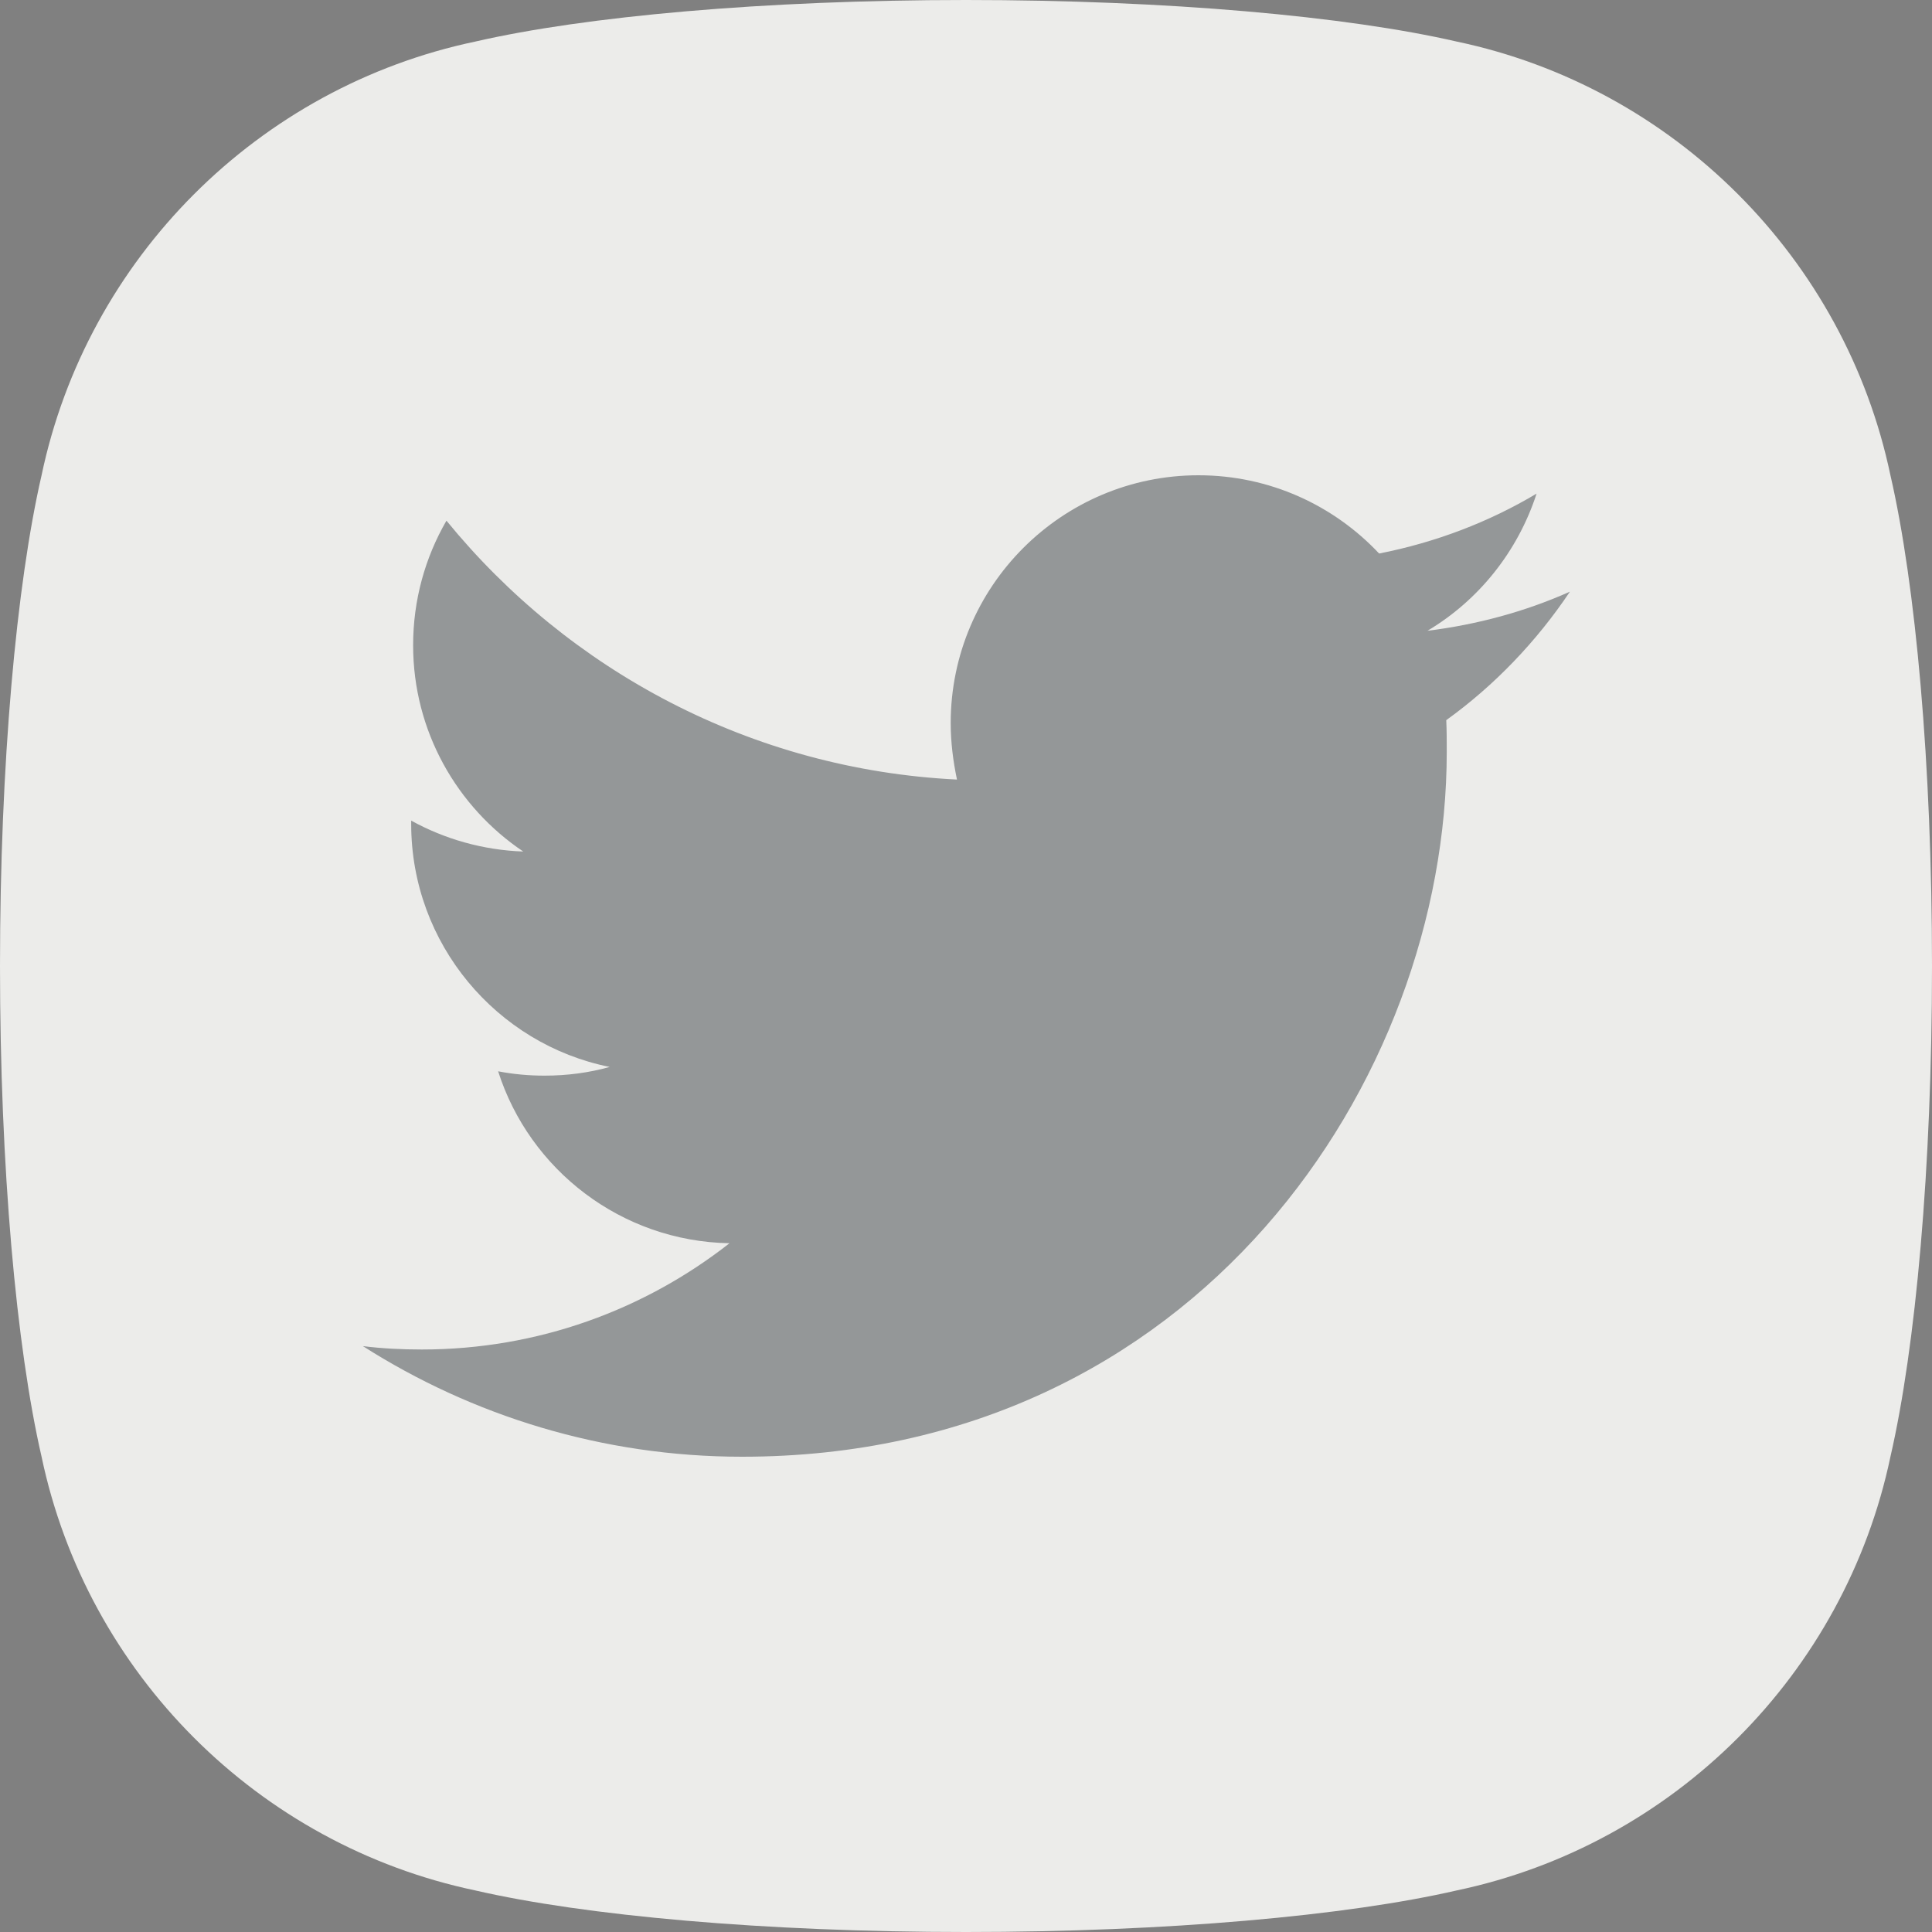 <svg width="24" height="24" viewBox="0 0 24 24" fill="none" xmlns="http://www.w3.org/2000/svg">
<rect x="0" y="0" width="24" height="24" fill="#808080" stroke="none"/>
<path fill-rule="evenodd" clip-rule="evenodd" d="M18.094 0.516C16.74 0.204 14.515 0 12 0C9.485 0 7.26 0.204 5.906 0.516C3.208 1.082 1.082 3.208 0.516 5.906C0.204 7.26 0 9.485 0 12C0 14.515 0.204 16.74 0.516 18.094C1.082 20.792 3.208 22.918 5.906 23.484C7.26 23.796 9.485 24 12 24C14.515 24 16.74 23.796 18.094 23.484C20.792 22.918 22.918 20.792 23.484 18.094C23.796 16.74 24 14.515 24 12C24 9.485 23.796 7.26 23.484 5.906C22.918 3.208 20.792 1.082 18.094 0.516Z" fill="#ECECEA"/>
<mask id="mask0_3601_4930" style="mask-type:luminance" maskUnits="userSpaceOnUse" x="0" y="0" width="24" height="24">
<path fill-rule="evenodd" clip-rule="evenodd" d="M18.094 0.516C16.74 0.204 14.515 0 12 0C9.485 0 7.26 0.204 5.906 0.516C3.208 1.082 1.082 3.208 0.516 5.906C0.204 7.26 0 9.485 0 12C0 14.515 0.204 16.74 0.516 18.094C1.082 20.792 3.208 22.918 5.906 23.484C7.26 23.796 9.485 24 12 24C14.515 24 16.74 23.796 18.094 23.484C20.792 22.918 22.918 20.792 23.484 18.094C23.796 16.74 24 14.515 24 12C24 9.485 23.796 7.26 23.484 5.906C22.918 3.208 20.792 1.082 18.094 0.516Z" fill="white"/>
</mask>
<g mask="url(#mask0_3601_4930)">
<path opacity="0.4" d="M9.218 18.096C14.876 18.096 17.972 13.404 17.972 9.342C17.972 9.21 17.972 9.078 17.966 8.946C18.566 8.514 19.088 7.968 19.502 7.35C18.95 7.596 18.356 7.758 17.732 7.836C18.368 7.458 18.854 6.852 19.088 6.132C18.494 6.486 17.834 6.738 17.132 6.876C16.568 6.276 15.77 5.904 14.888 5.904C13.19 5.904 11.81 7.284 11.81 8.982C11.81 9.222 11.84 9.456 11.888 9.684C9.332 9.558 7.064 8.328 5.546 6.468C5.282 6.924 5.132 7.452 5.132 8.016C5.132 9.084 5.678 10.026 6.5 10.578C5.996 10.56 5.522 10.422 5.108 10.194C5.108 10.206 5.108 10.218 5.108 10.236C5.108 11.724 6.17 12.972 7.574 13.254C7.316 13.326 7.046 13.362 6.764 13.362C6.566 13.362 6.374 13.344 6.188 13.308C6.578 14.532 7.718 15.42 9.062 15.444C8.006 16.272 6.68 16.764 5.24 16.764C4.994 16.764 4.748 16.752 4.508 16.722C5.864 17.586 7.484 18.096 9.218 18.096Z" fill="#101820"/>
</g>
</svg>
